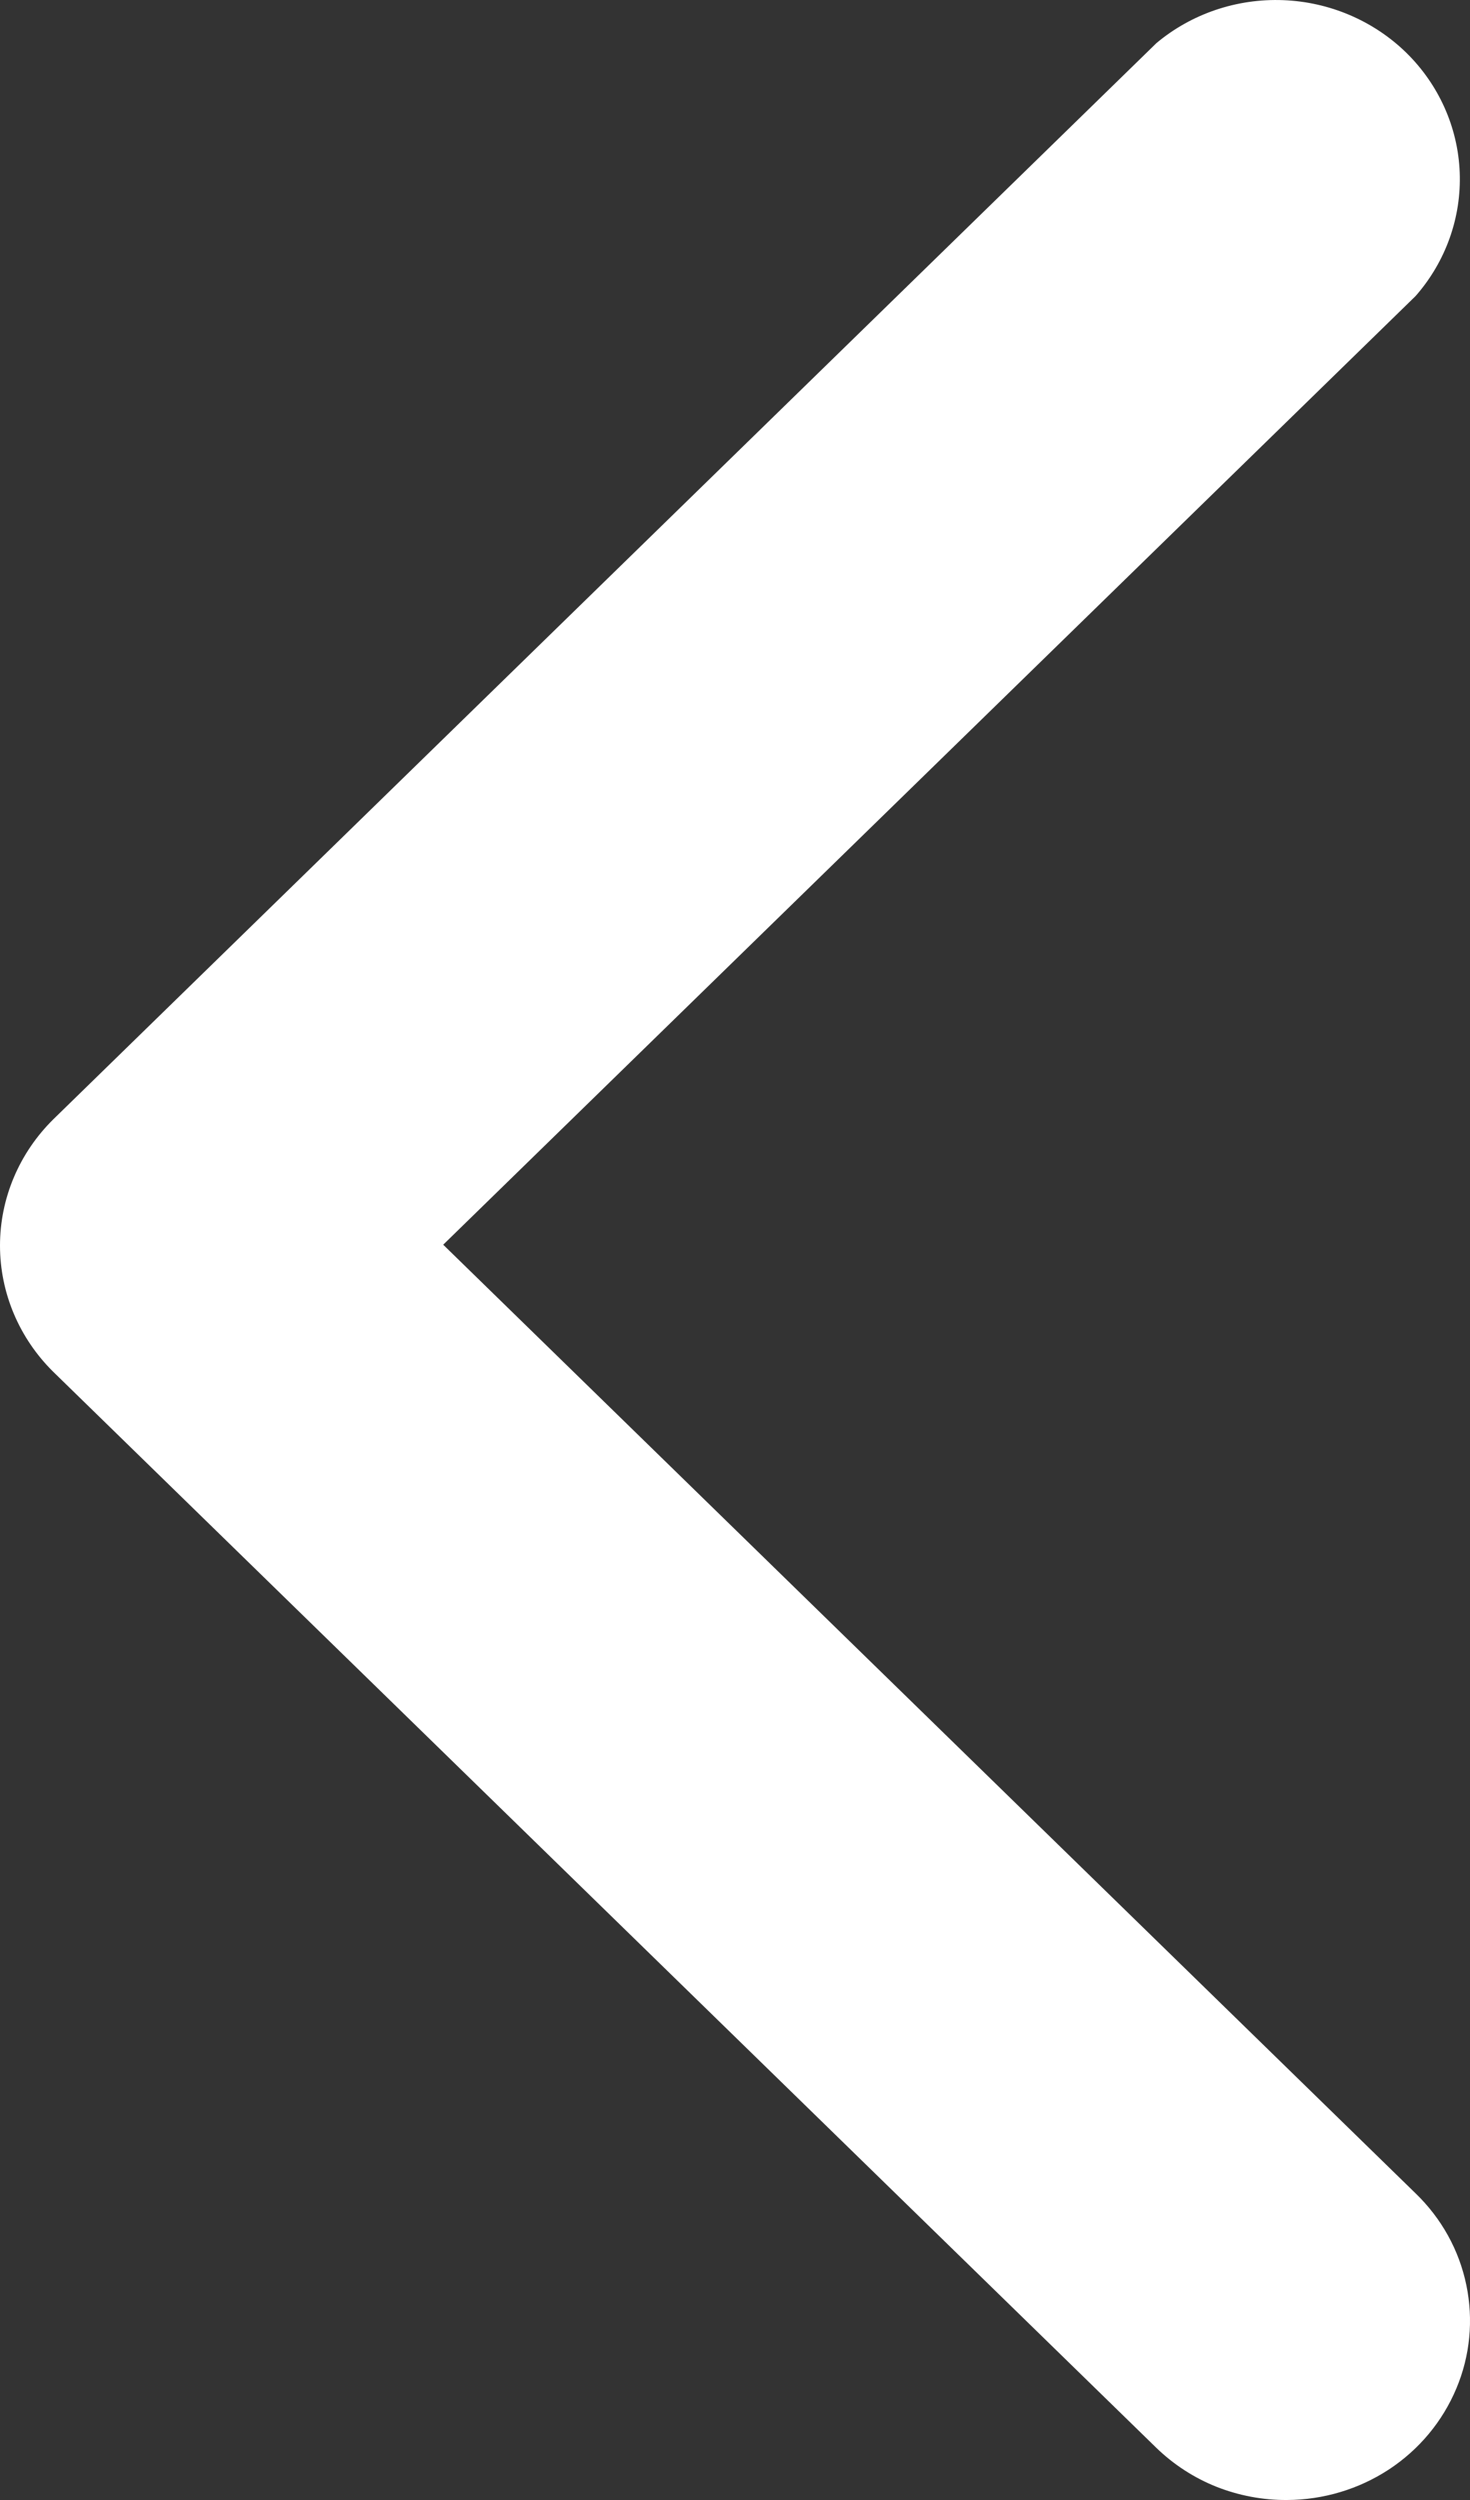 <svg width="10" height="17" viewBox="0 0 10 17" fill="none" xmlns="http://www.w3.org/2000/svg">
<rect x="0" y="0" width="10" height="17" fill="#333333" stroke="none"/>
<path d="M8.755 17C8.59 17.001 8.427 16.97 8.275 16.91C8.122 16.849 7.984 16.759 7.867 16.646L0.364 9.33C0.131 9.101 0 8.792 0 8.47C0 8.148 0.131 7.839 0.364 7.61L7.867 0.293C8.106 0.093 8.414 -0.011 8.729 0.001C9.043 0.013 9.342 0.14 9.565 0.357C9.787 0.574 9.918 0.865 9.93 1.172C9.942 1.479 9.835 1.779 9.63 2.013L3.015 8.464L9.63 14.915C9.806 15.085 9.926 15.301 9.975 15.538C10.024 15.774 10.001 16.019 9.907 16.242C9.813 16.466 9.654 16.657 9.449 16.792C9.243 16.927 9.002 16.999 8.755 17Z" fill="white"/>
</svg>
